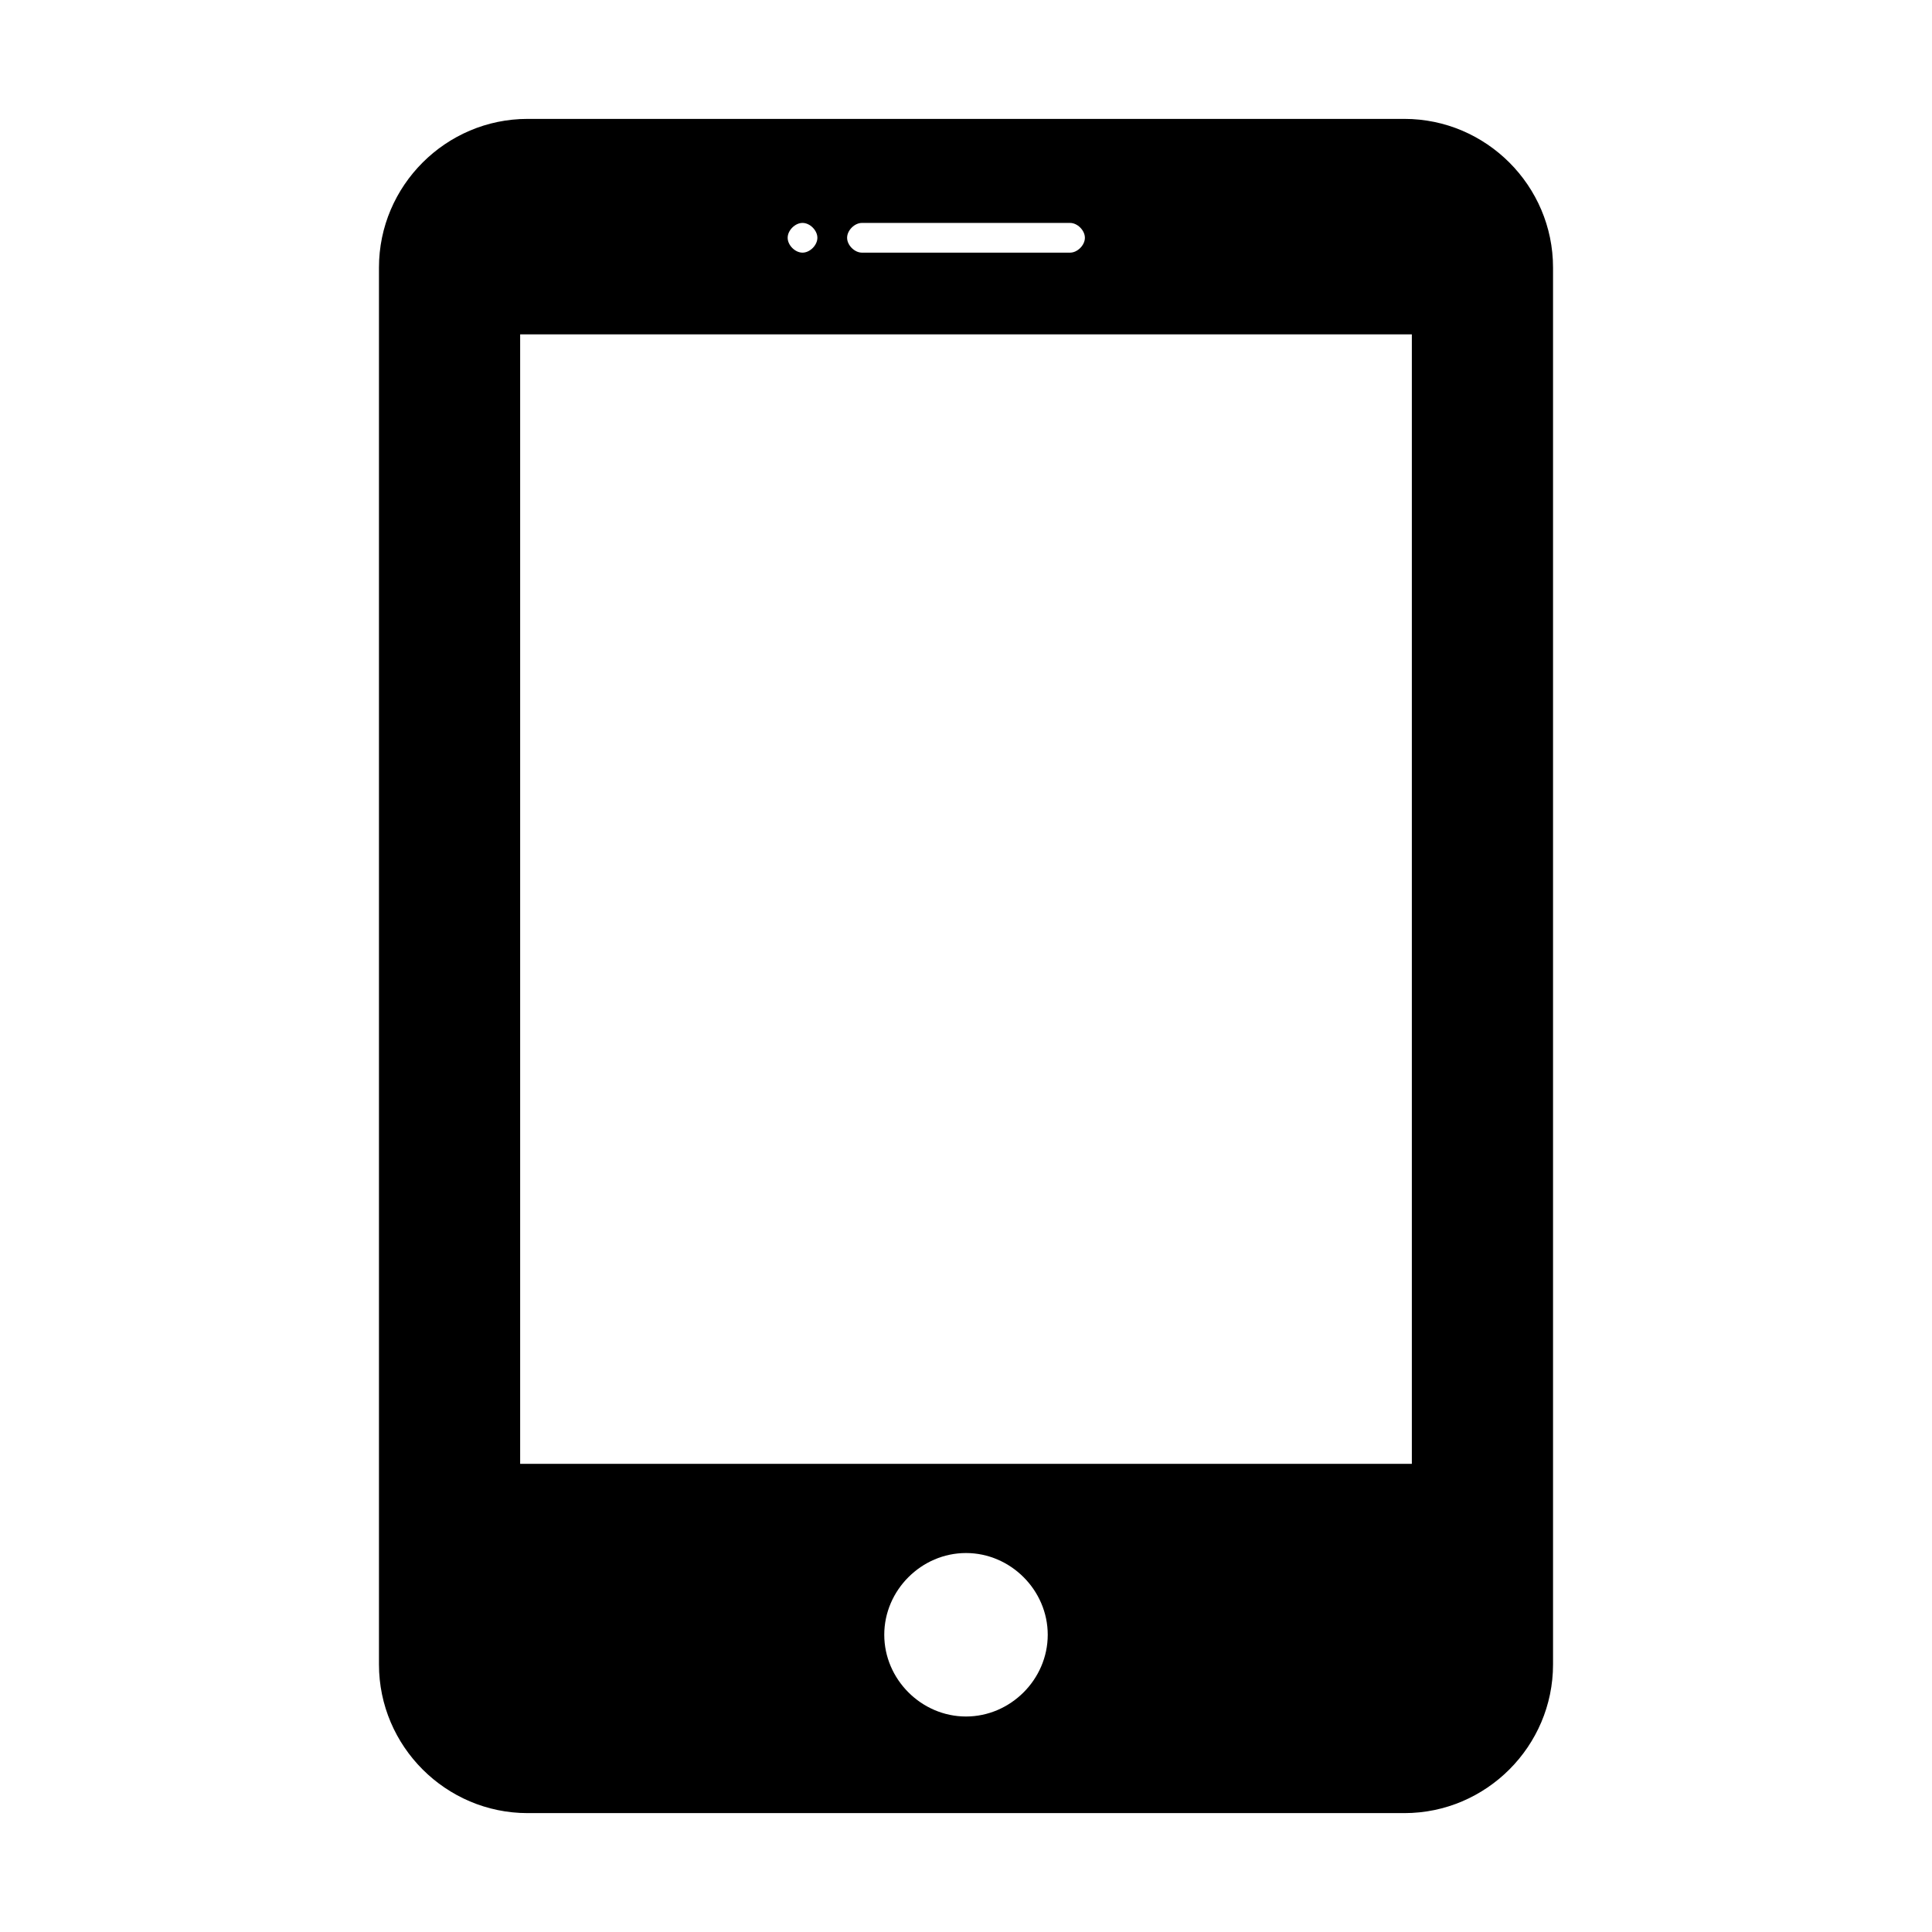 <?xml version="1.0" encoding="utf-8"?>
<!-- Generator: Adobe Illustrator 18.0.0, SVG Export Plug-In . SVG Version: 6.00 Build 0)  -->
<!DOCTYPE svg PUBLIC "-//W3C//DTD SVG 1.1//EN" "http://www.w3.org/Graphics/SVG/1.1/DTD/svg11.dtd">
<svg version="1.1" id="图层_1" xmlns="http://www.w3.org/2000/svg" xmlns:xlink="http://www.w3.org/1999/xlink" x="0px" y="0px"
	 viewBox="0 0 26 26" enable-background="new 0 0 26 26" xml:space="preserve">
<path d="M18.9,1.6H7.1c-1.1,0-2,0.9-2,2v18.8c0,1.1,0.9,2,2,2h11.8c1.1,0,2-0.9,2-2V3.6C20.9,2.5,20,1.6,18.9,1.6z M11.6,3h2.8
	c0.1,0,0.2,0.1,0.2,0.2c0,0.1-0.1,0.2-0.2,0.2h-2.8c-0.1,0-0.2-0.1-0.2-0.2C11.4,3.1,11.5,3,11.6,3z M10.8,3C10.9,3,11,3.1,11,3.2
	s-0.1,0.2-0.2,0.2c-0.1,0-0.2-0.1-0.2-0.2S10.7,3,10.8,3z M13,23.1c-0.6,0-1.1-0.5-1.1-1.1s0.5-1.1,1.1-1.1c0.6,0,1.1,0.5,1.1,1.1
	S13.6,23.1,13,23.1z M19,19.7H7V4.5h12V19.7z"/>
</svg>
